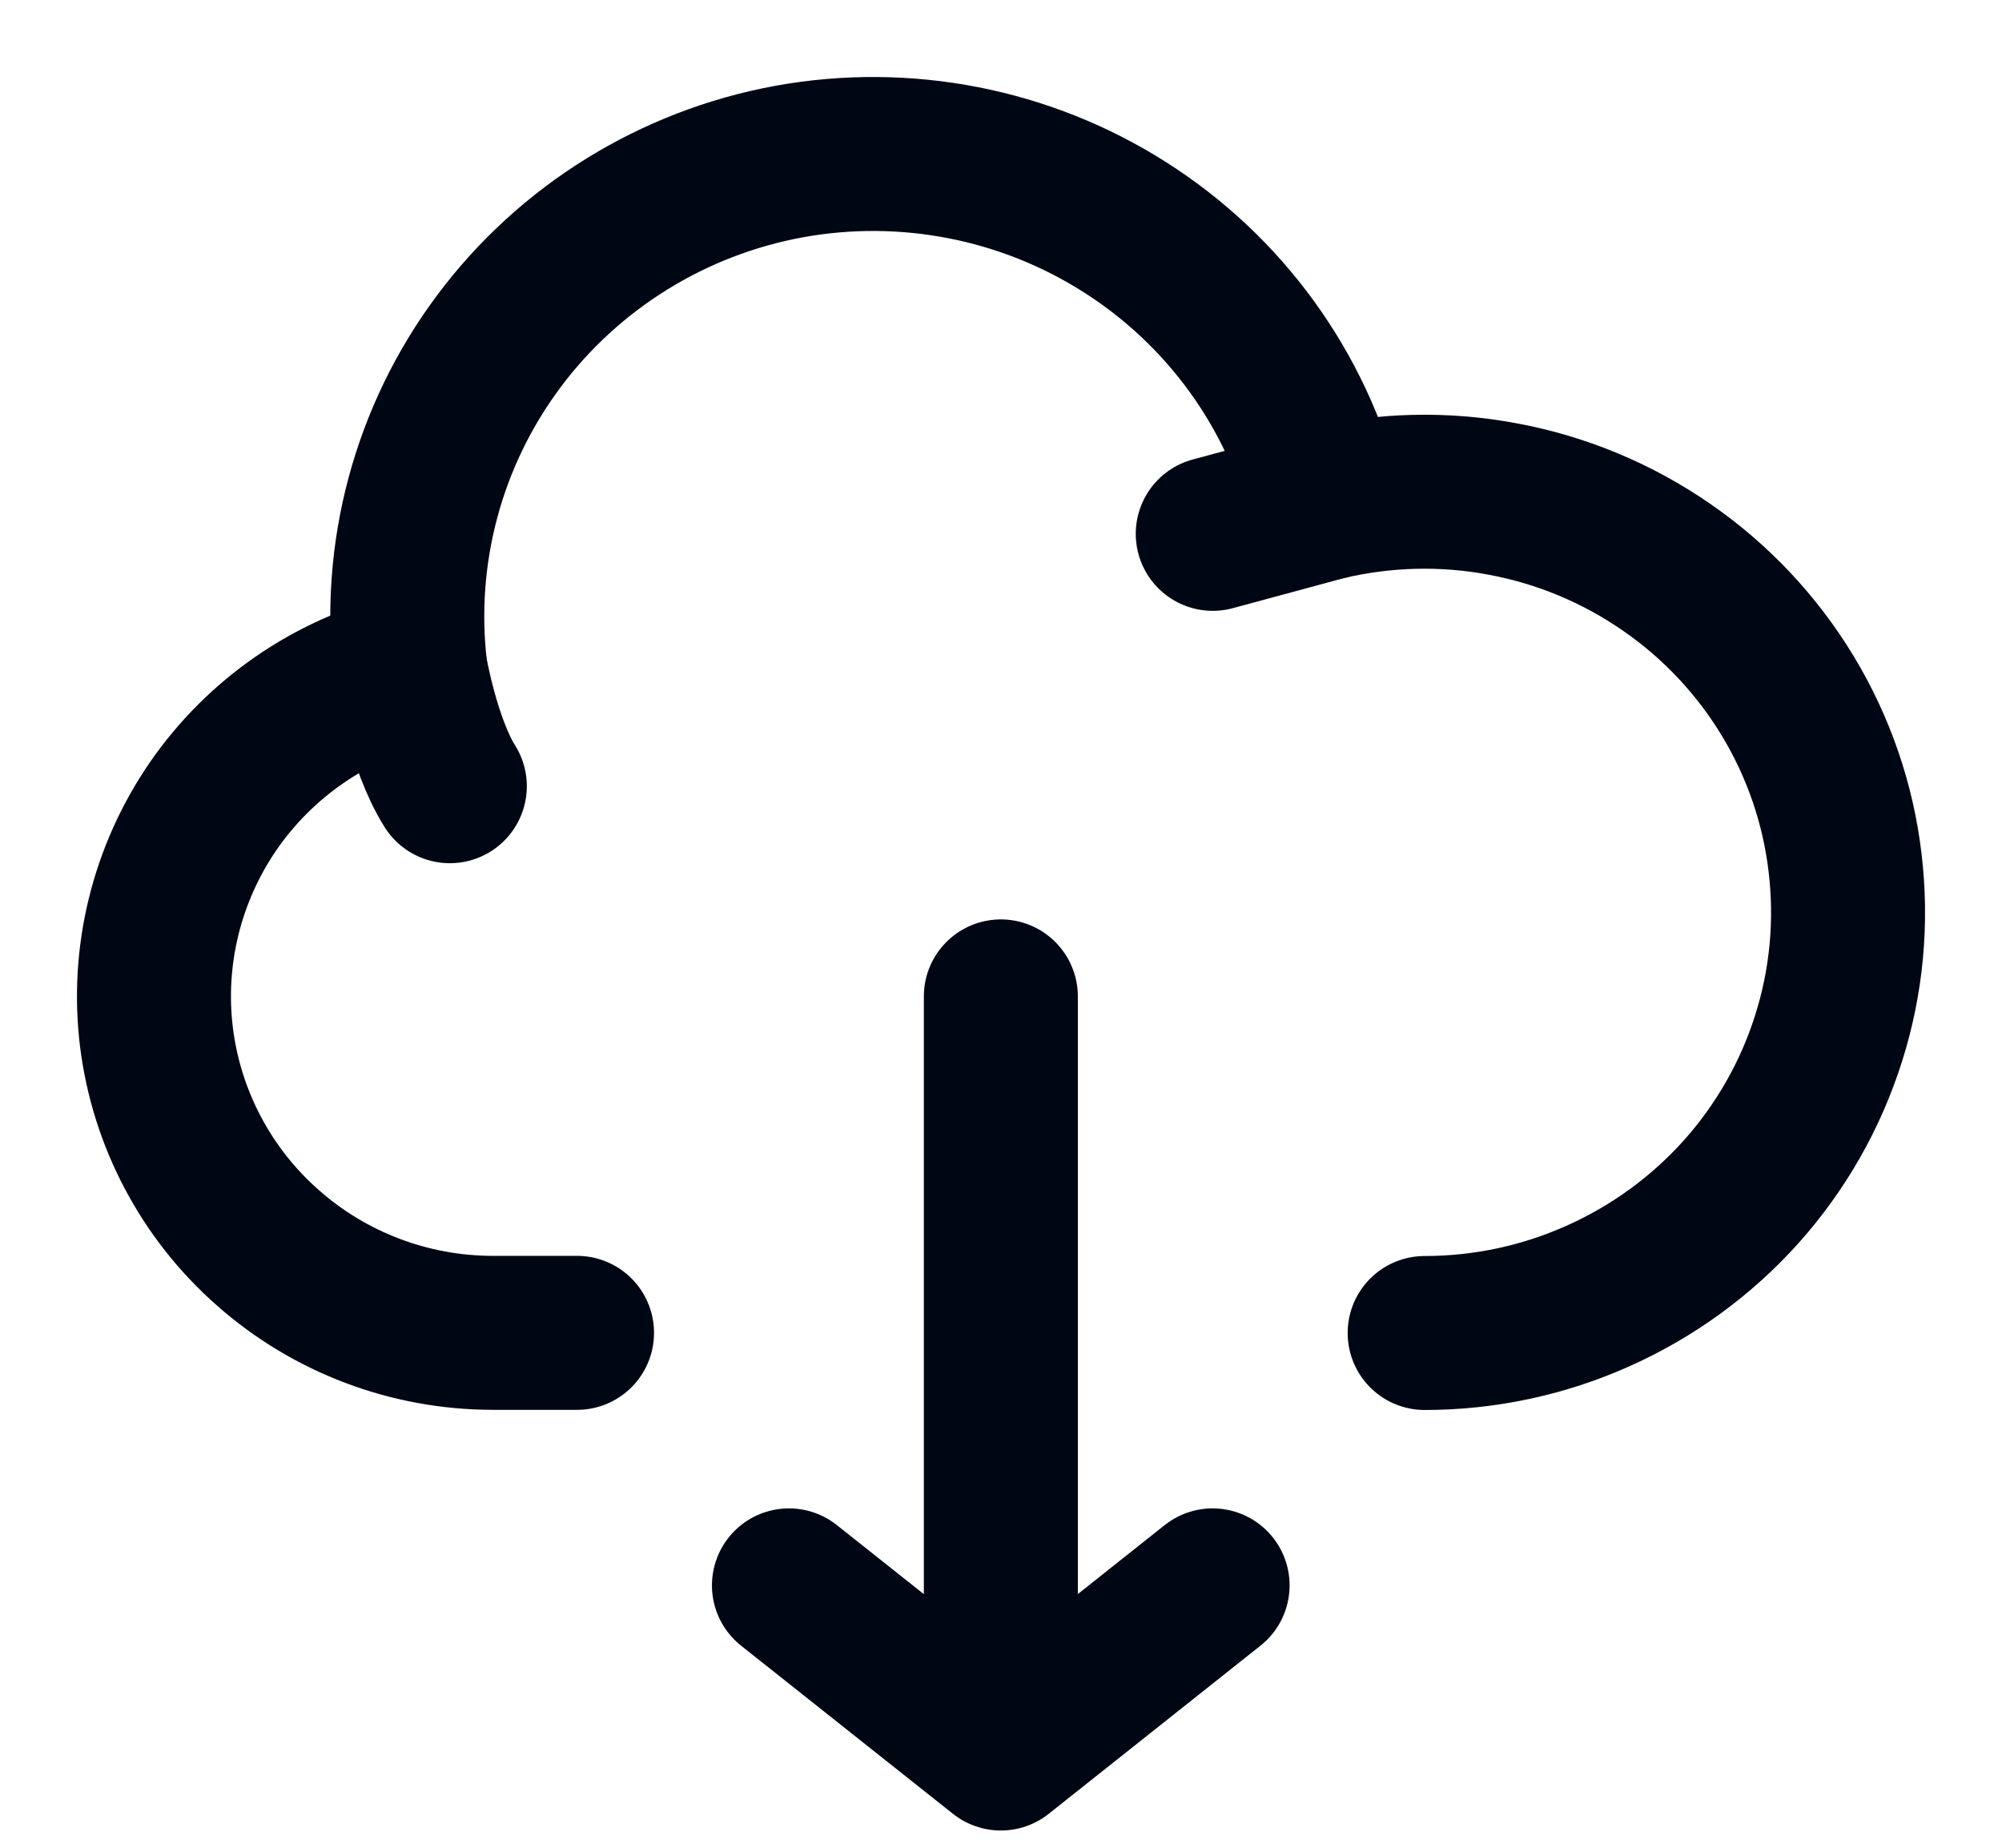 <svg width="13" height="12" viewBox="0 0 13 12" fill="none" xmlns="http://www.w3.org/2000/svg">
<path d="M6.499 11.388V6.471M6.499 11.388L5.123 10.296M6.499 11.388L7.874 10.296M2.665 4.35C2.144 4.48 1.69 4.794 1.386 5.233C1.083 5.673 0.951 6.207 1.016 6.736C1.082 7.265 1.339 7.752 1.741 8.105C2.142 8.459 2.66 8.655 3.197 8.656H3.747" stroke="#000714" stroke-linecap="round" stroke-linejoin="round"/>
<path d="M8.606 3.269C8.418 2.53 7.954 1.889 7.307 1.477C6.661 1.065 5.881 0.912 5.125 1.049C4.37 1.187 3.695 1.605 3.238 2.218C2.781 2.831 2.576 3.593 2.665 4.351C2.665 4.351 2.749 4.833 2.921 5.106" stroke="#000714" stroke-linecap="round" stroke-linejoin="round"/>
<path d="M9.251 8.657C9.639 8.657 10.024 8.575 10.378 8.416C10.732 8.258 11.049 8.027 11.307 7.739C11.565 7.45 11.758 7.111 11.874 6.743C11.991 6.375 12.027 5.986 11.981 5.603C11.936 5.22 11.809 4.851 11.609 4.52C11.409 4.189 11.141 3.904 10.822 3.684C10.503 3.463 10.141 3.312 9.759 3.241C9.378 3.169 8.985 3.179 8.607 3.269L7.875 3.467" stroke="#000714" stroke-linecap="round" stroke-linejoin="round"/>
</svg>
